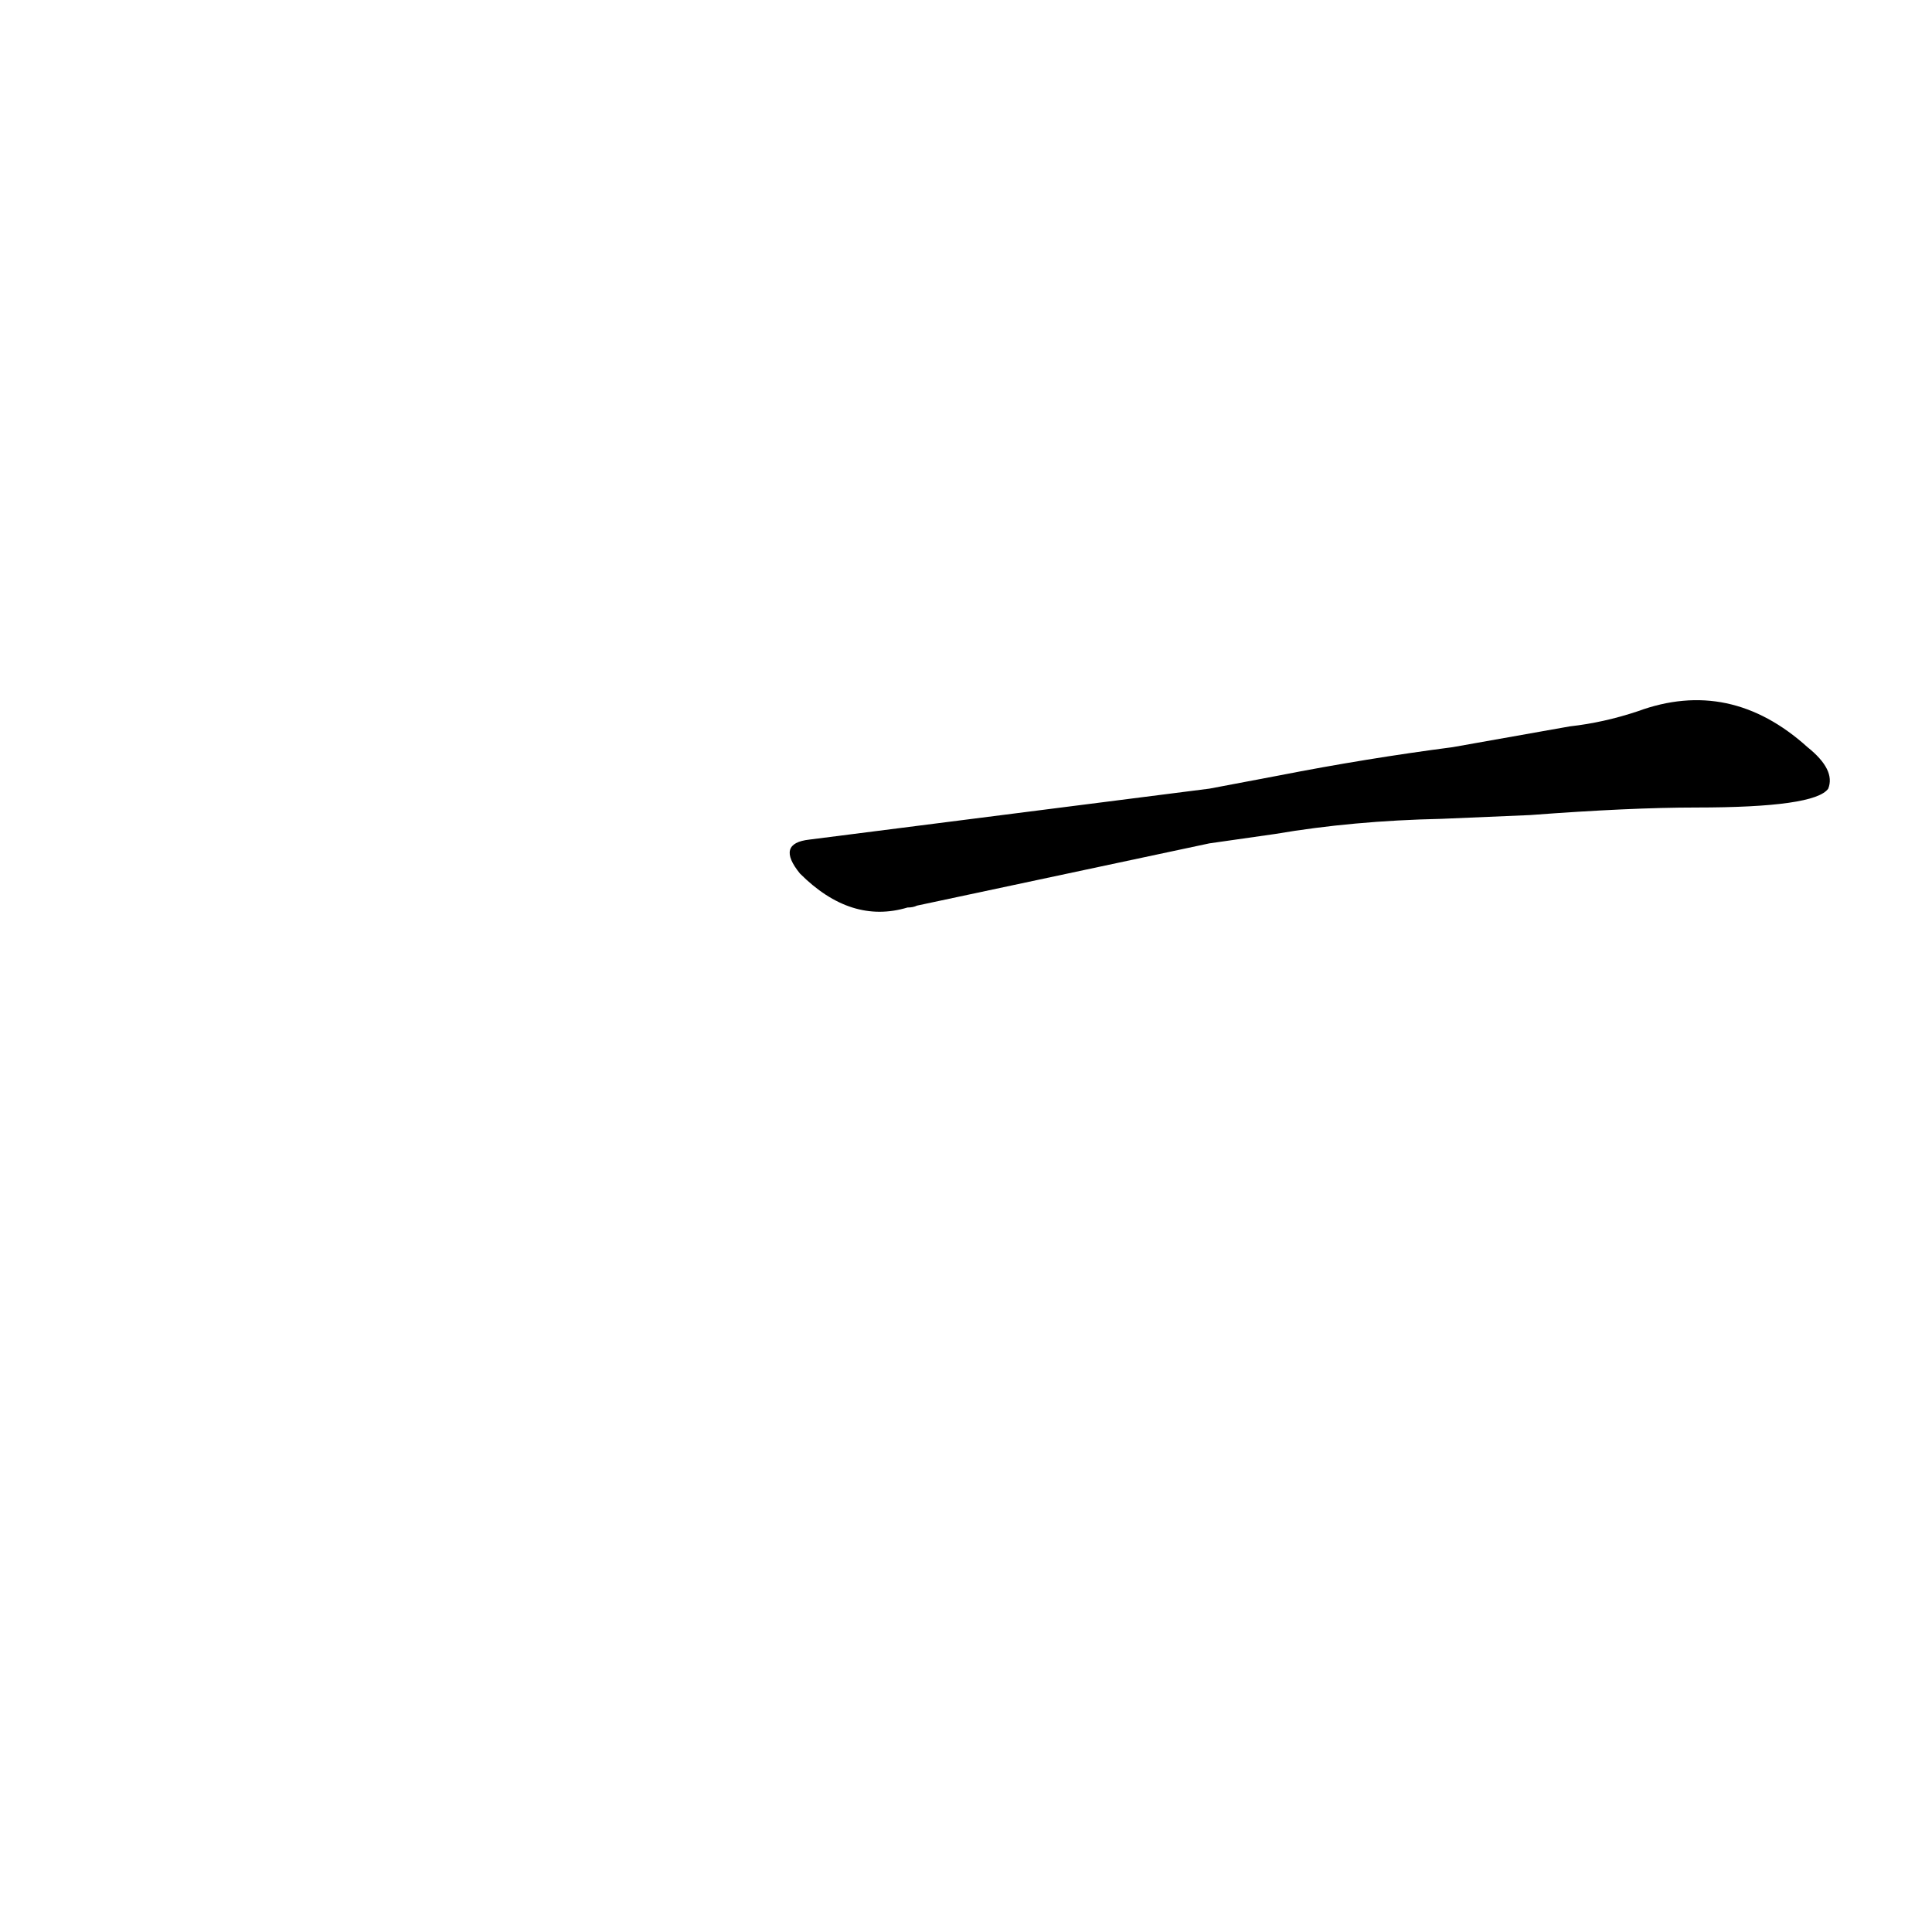 <?xml version='1.0' encoding='utf-8'?>
<svg xmlns="http://www.w3.org/2000/svg" version="1.1" viewBox="0 0 1024 1024"><g transform="scale(1, -1) translate(0, -900)"><path d="M 811 468 Q 864 472 899 472 Q 962 472 969 482 Q 973 492 958 504 Q 917 541 868 523 Q 850 517 832 515 L 770 504 Q 724 498 678 489 L 641 482 L 429 455 Q 411 453 424 437 Q 451 410 481 419 Q 484 419 486 420 L 641 453 L 676 458 Q 717 465 764 466 L 811 468 Z" fill="black" /></g></svg>